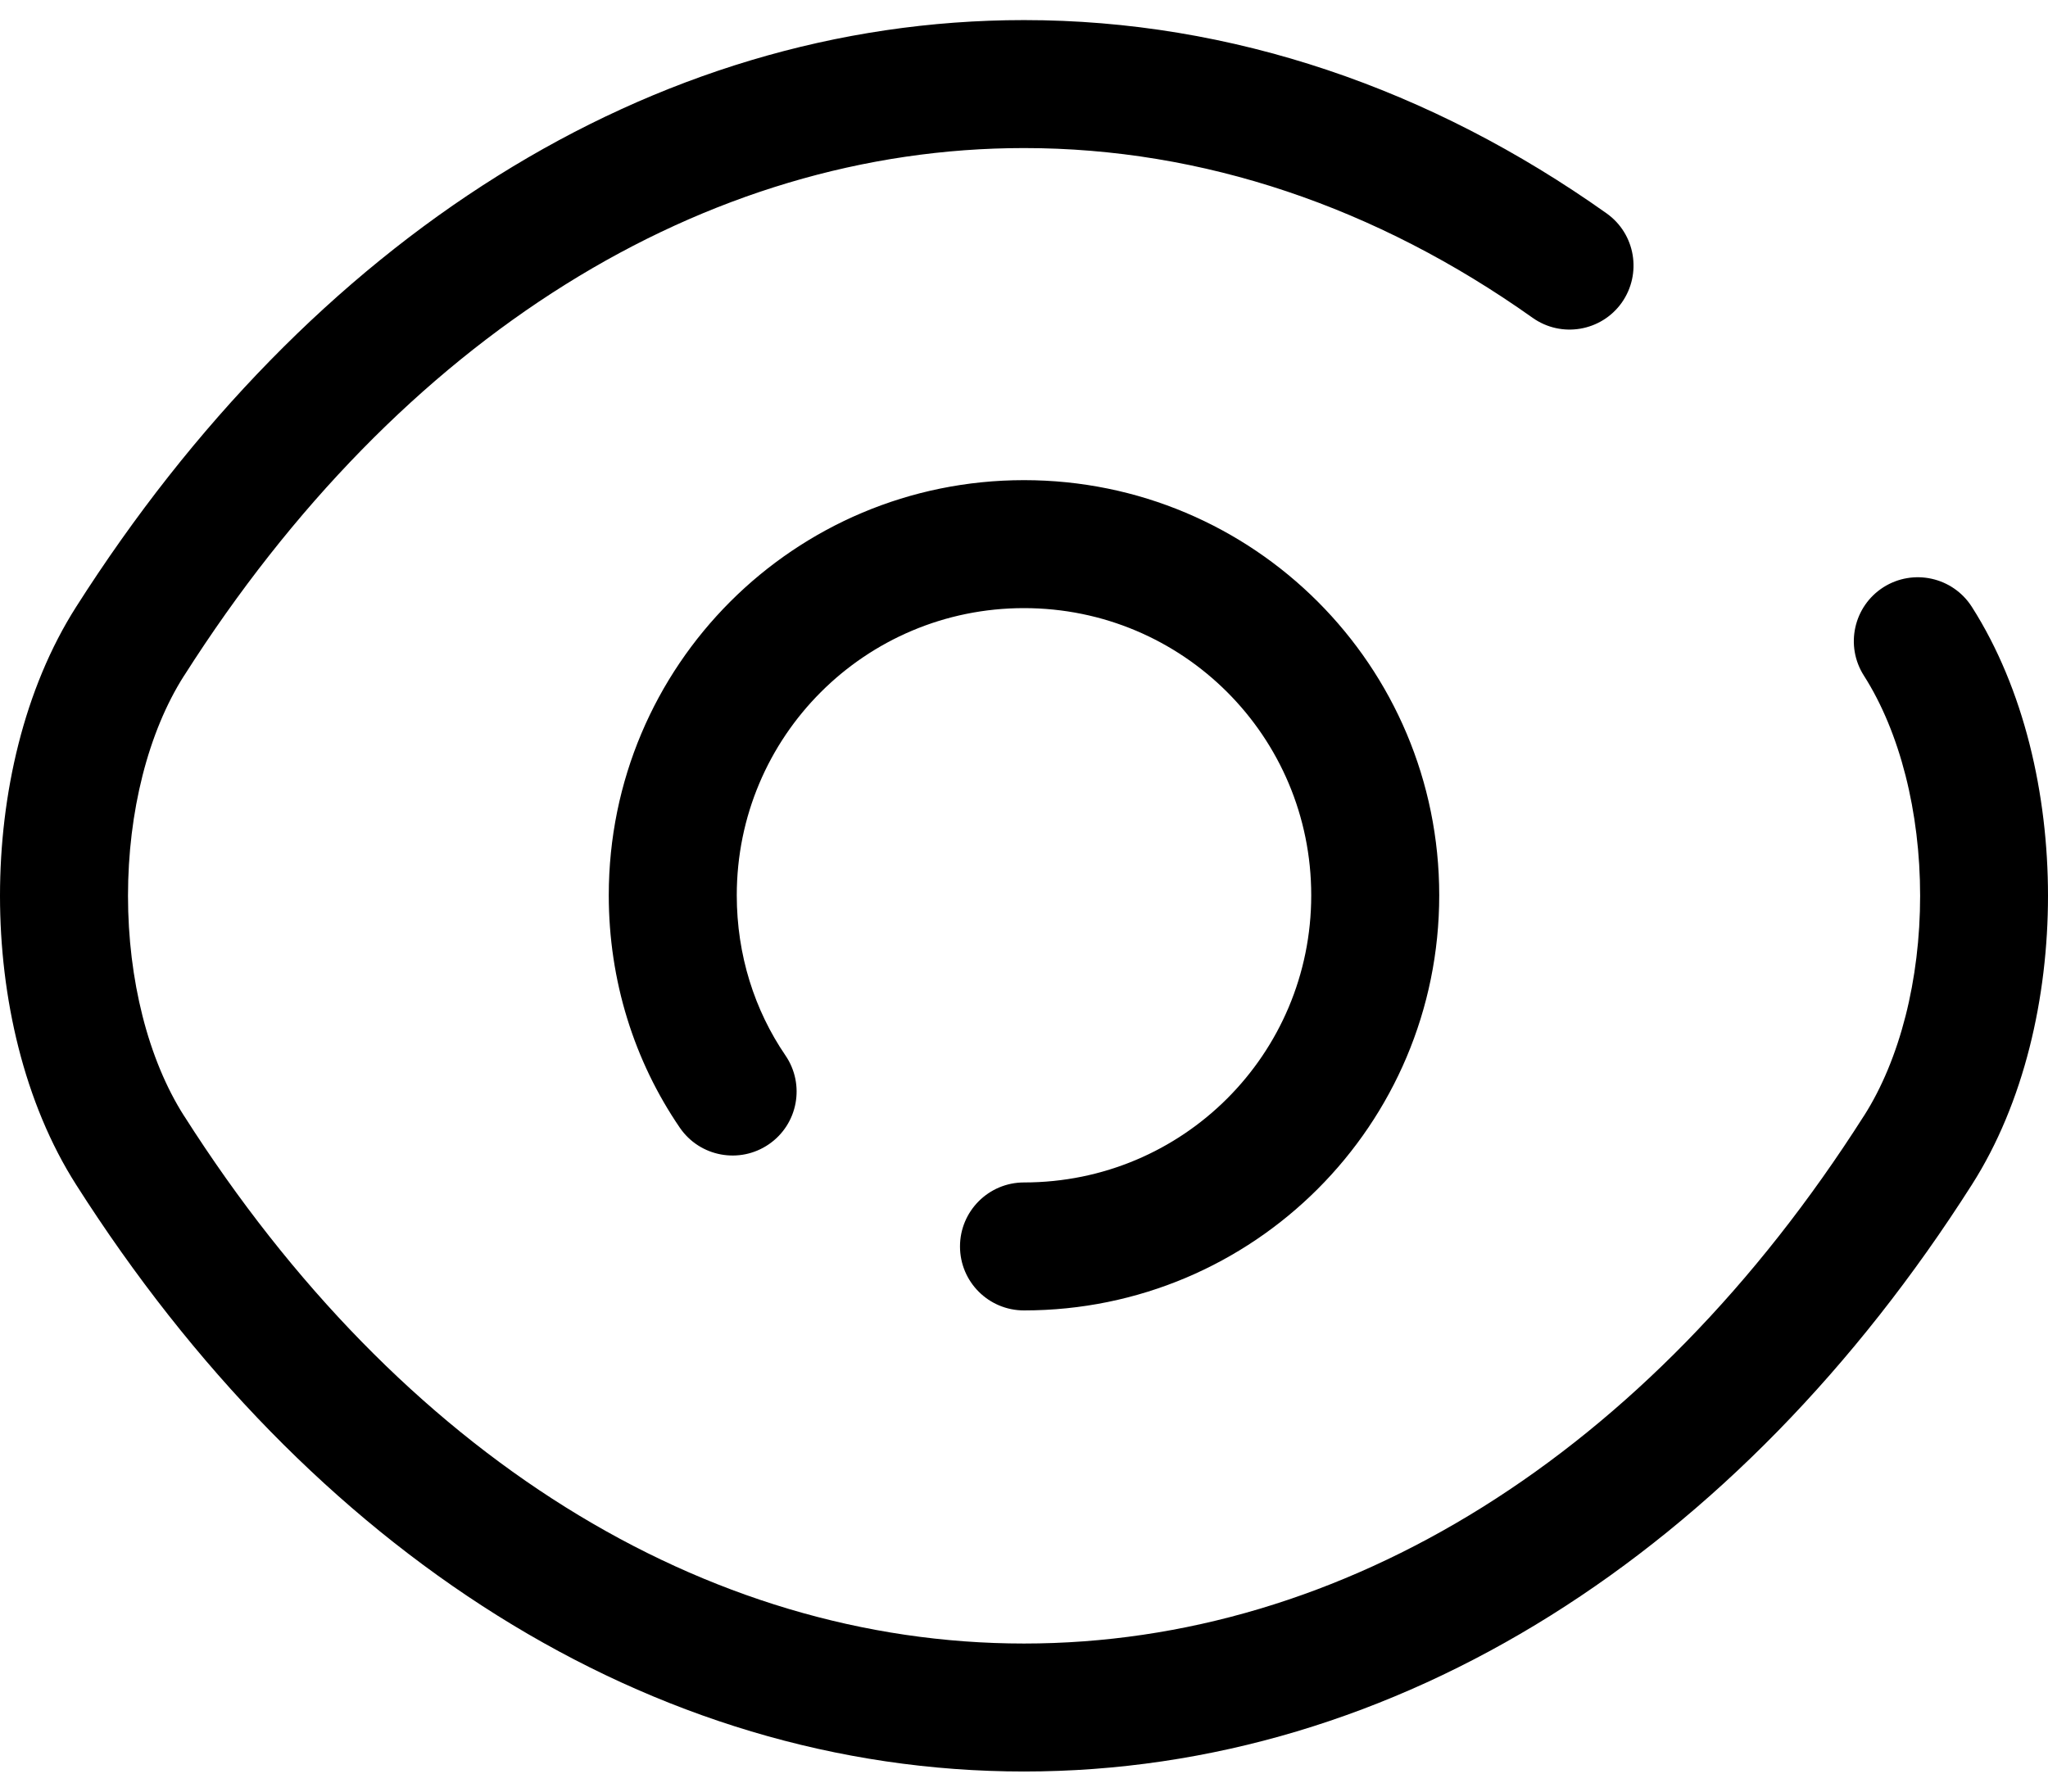 <svg width="16" height="14" viewBox="0 0 16 14" fill="none" xmlns="http://www.w3.org/2000/svg">
<path fill-rule="evenodd" clip-rule="evenodd" d="M8 0.157C5.082 0.157 2.418 1.877 0.595 4.742C0.187 5.382 -0 6.206 -0 7C-0 7.794 0.187 8.618 0.595 9.258C2.418 12.123 5.082 13.843 8 13.843C10.918 13.843 13.582 12.123 15.405 9.258C15.813 8.618 16 7.794 16 7C16 6.206 15.813 5.382 15.405 4.742C15.256 4.509 14.947 4.441 14.714 4.589C14.481 4.738 14.413 5.047 14.562 5.28C14.843 5.721 15.001 6.345 15.001 7C15.001 7.655 14.843 8.279 14.562 8.72L14.561 8.721C12.873 11.374 10.494 12.843 8 12.843C5.506 12.843 3.127 11.374 1.439 8.721L1.438 8.72C1.157 8.279 1 7.655 1 7C1 6.345 1.157 5.721 1.438 5.28L1.439 5.279C3.127 2.626 5.506 1.157 8 1.157C9.396 1.157 10.753 1.617 11.973 2.483C12.198 2.643 12.51 2.59 12.67 2.365C12.829 2.139 12.777 1.827 12.551 1.667C11.18 0.694 9.624 0.157 8 0.157ZM5.756 6.996C5.756 5.755 6.759 4.752 8 4.752C9.242 4.752 10.244 5.755 10.244 6.996C10.244 8.238 9.242 9.24 8 9.24C7.724 9.24 7.5 9.464 7.5 9.74C7.5 10.017 7.724 10.24 8 10.24C9.794 10.24 11.244 8.79 11.244 6.996C11.244 5.202 9.794 3.752 8 3.752C6.206 3.752 4.756 5.202 4.756 6.996C4.756 7.664 4.955 8.291 5.311 8.812C5.467 9.04 5.778 9.098 6.006 8.942C6.234 8.786 6.292 8.475 6.136 8.247C5.895 7.894 5.756 7.463 5.756 6.996Z" fill="currentColor"/>
</svg>
